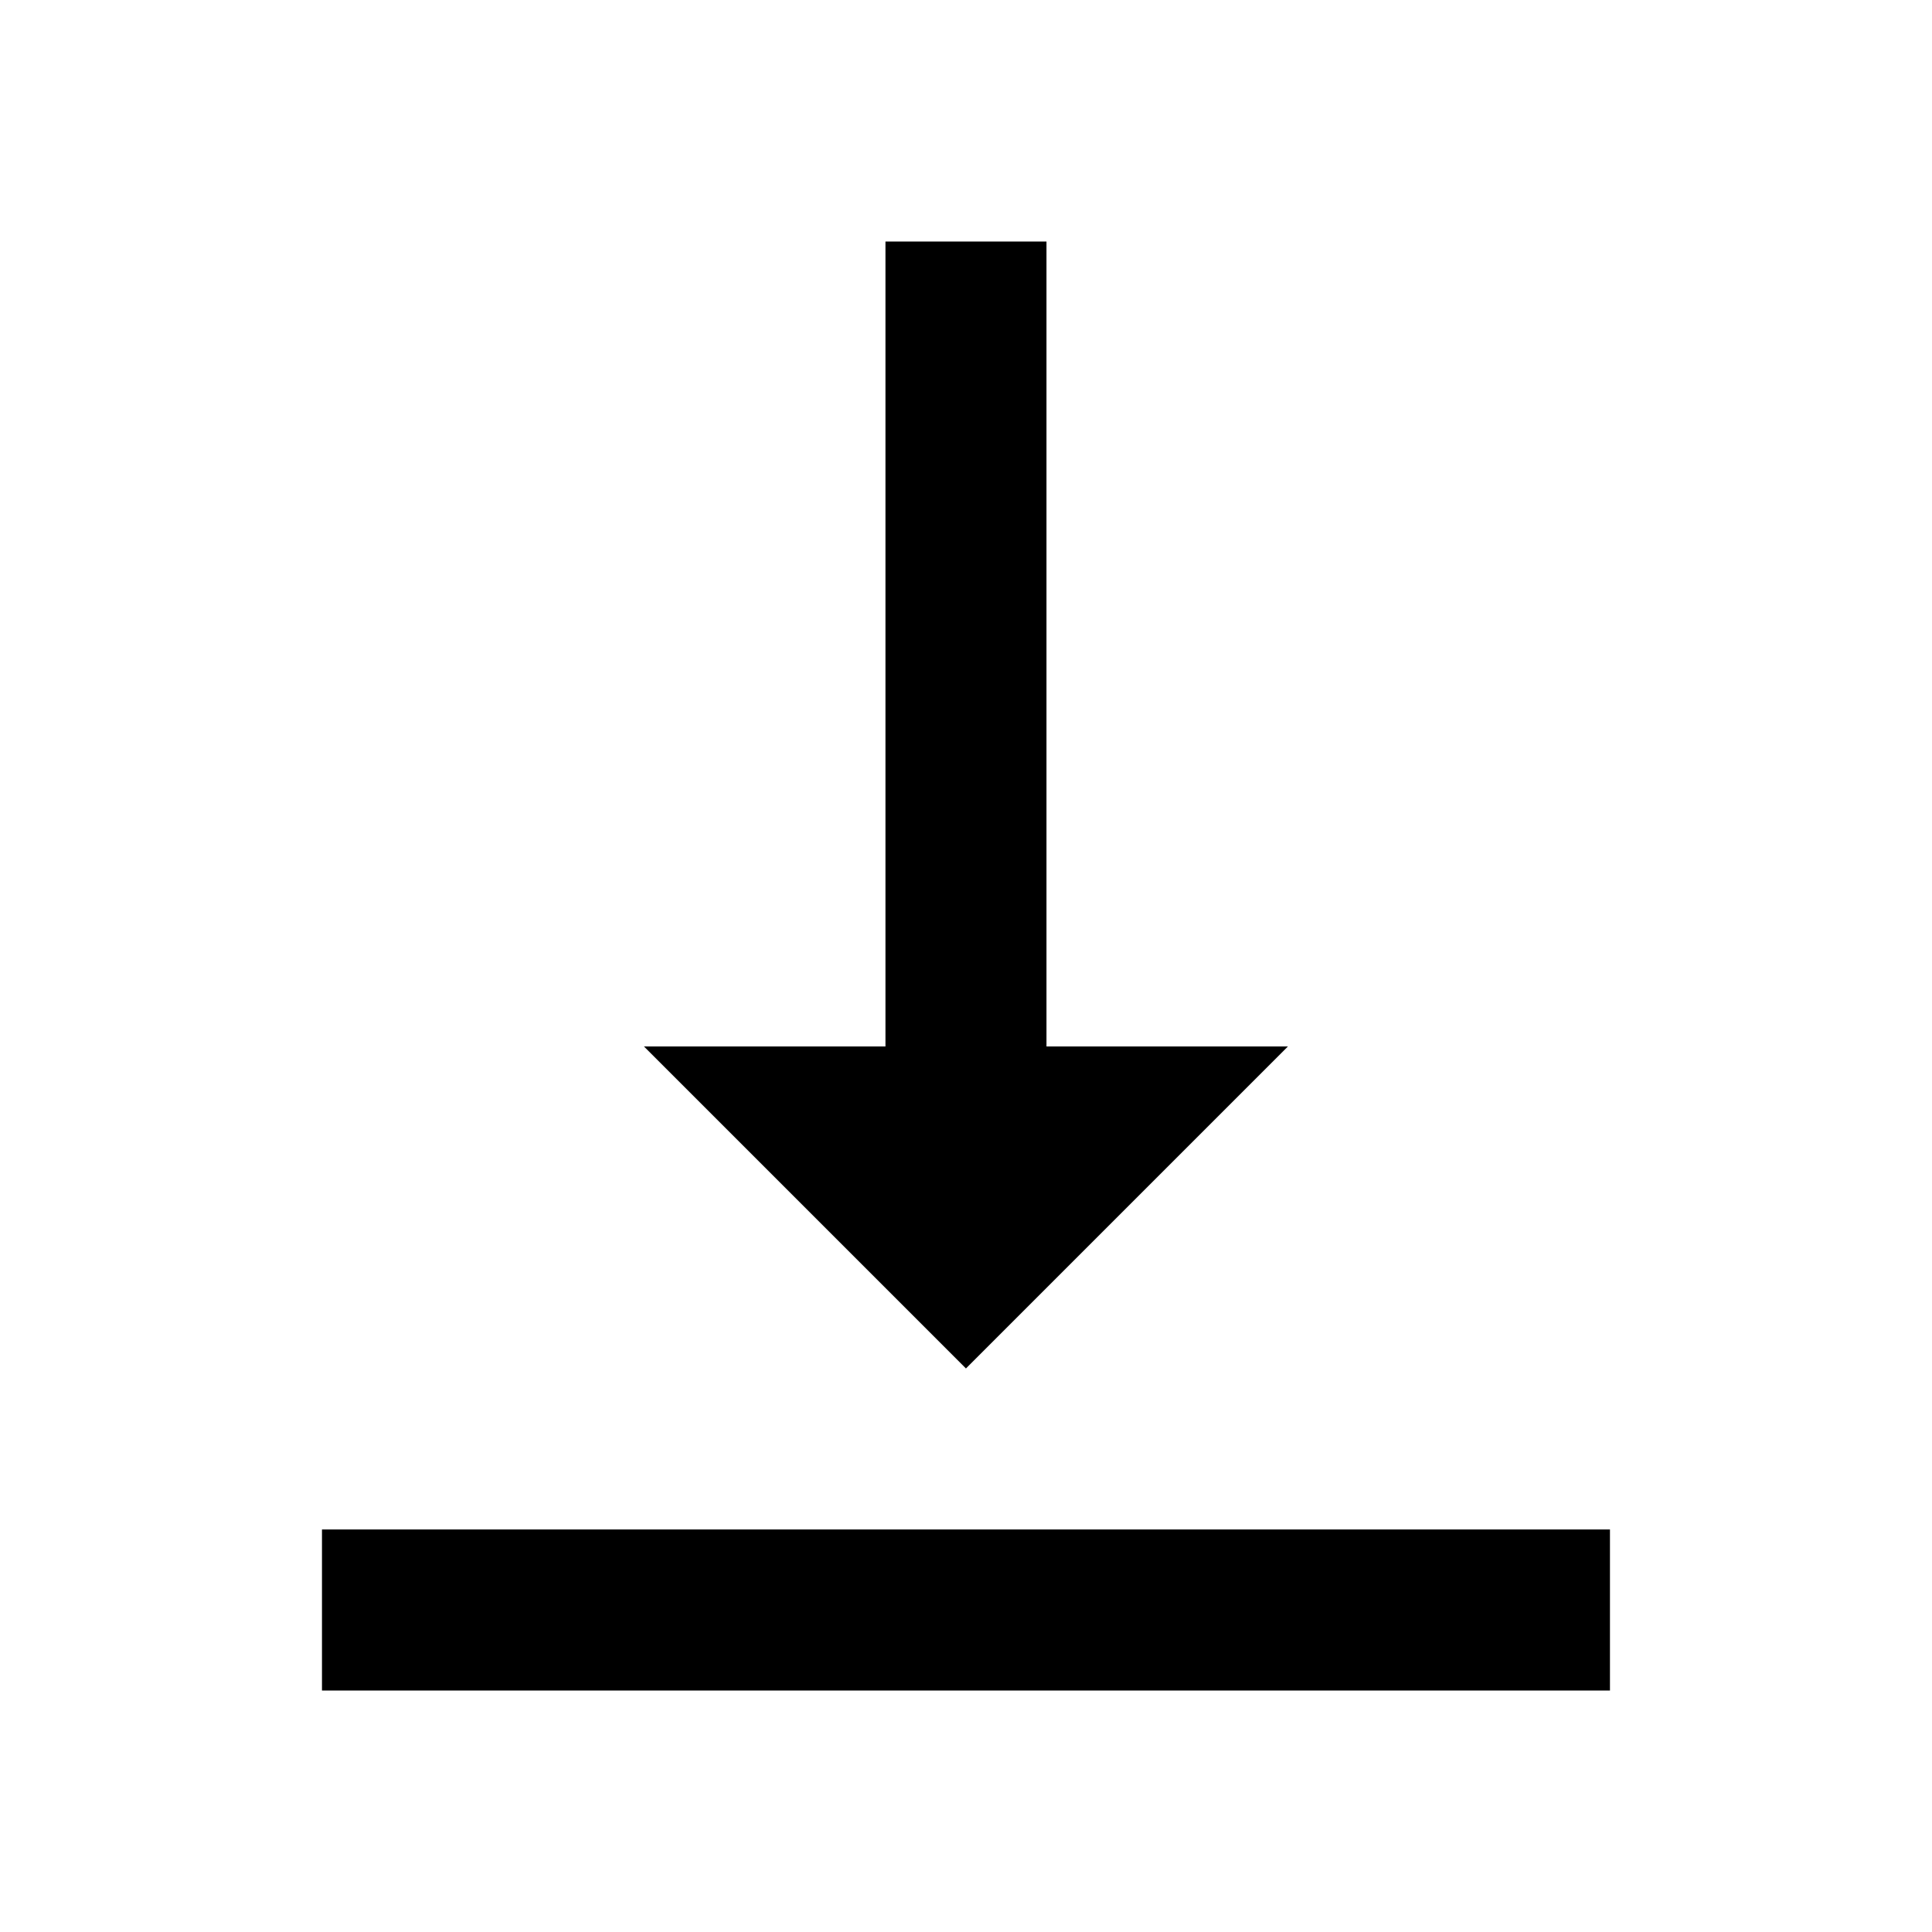<!-- Generated by IcoMoon.io -->
<svg version="1.1" xmlns="http://www.w3.org/2000/svg" width="32" height="32" viewBox="0 0 32 32">
<title>format-vertical-align-bottom</title>
<path d="M21.333 17.333h-4v-13.333h-2.667v13.333h-4l5.333 5.333 5.333-5.333M5.333 25.333v2.667h21.333v-2.667h-21.333z"></path>
</svg>
